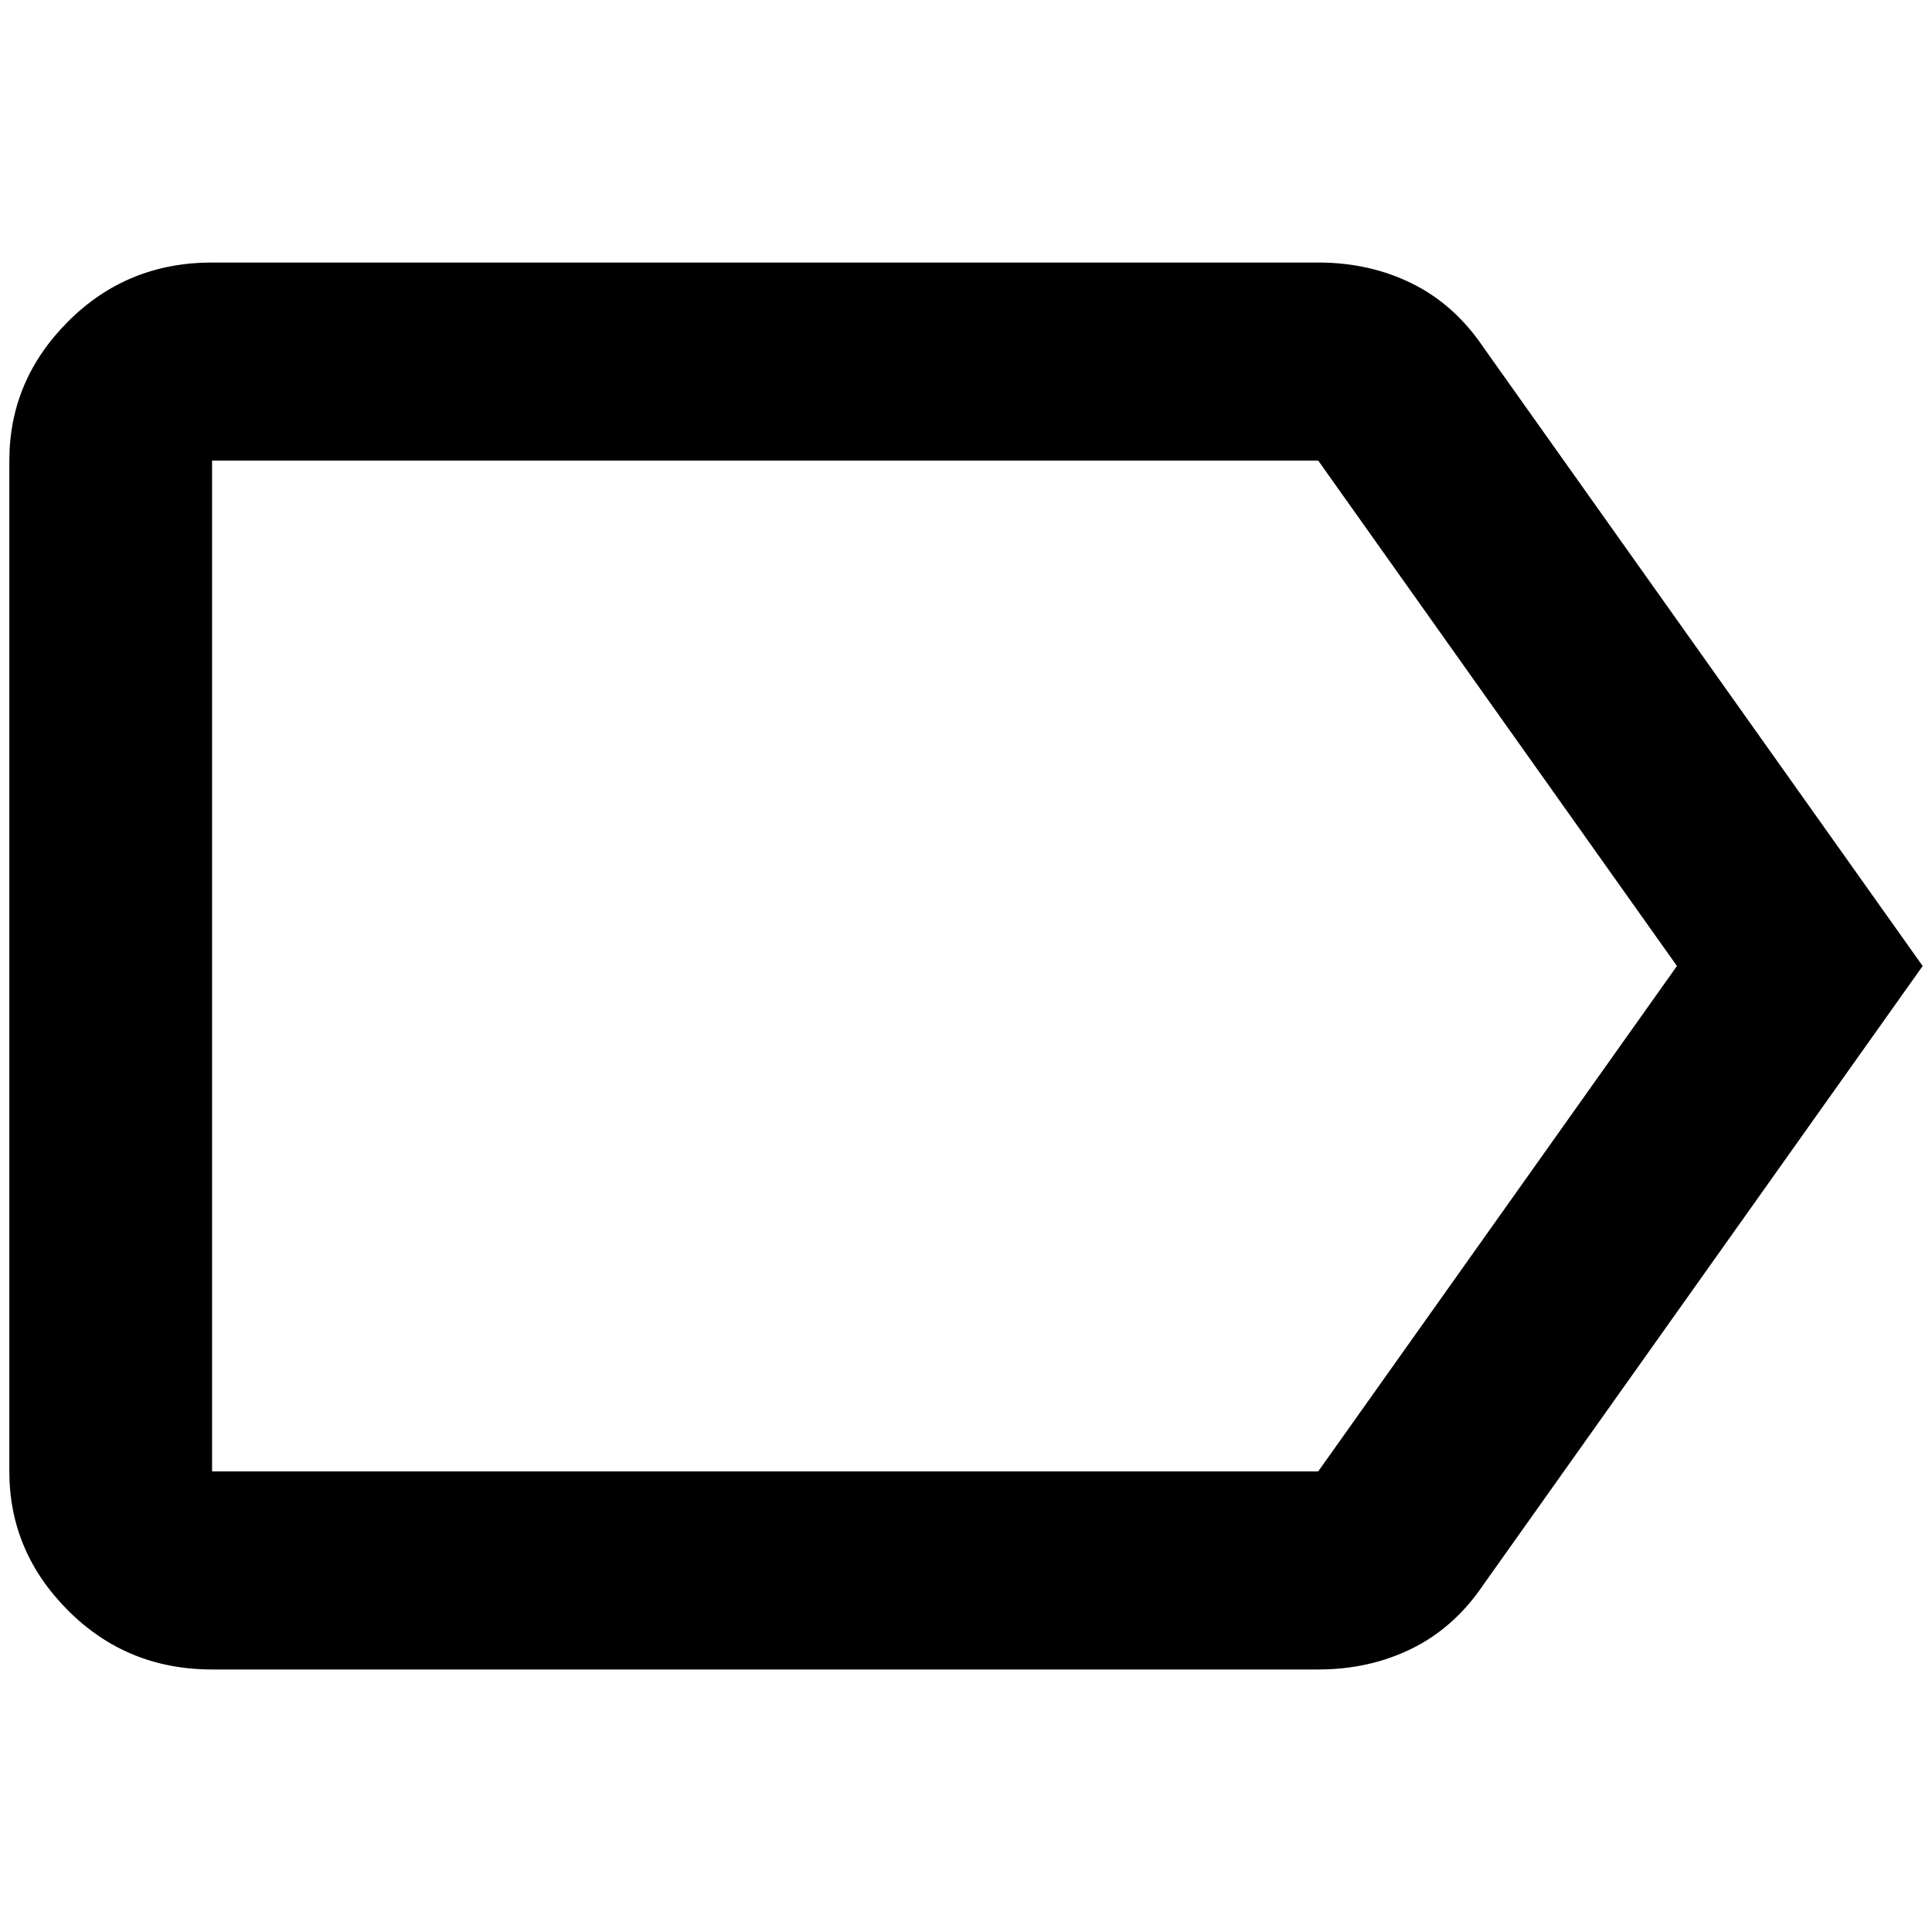 <?xml version="1.0" standalone="no"?>
<!DOCTYPE svg PUBLIC "-//W3C//DTD SVG 1.1//EN" "http://www.w3.org/Graphics/SVG/1.1/DTD/svg11.dtd" >
<svg xmlns="http://www.w3.org/2000/svg" xmlns:xlink="http://www.w3.org/1999/xlink" version="1.1" width="2048" height="2048" viewBox="-10 0 2068 2048">
   <path fill="currentColor"
d="M1401 1565h-1184v-1082h1184l384 541zM1578 362q-31 -46 -76.5 -68.5t-100.5 -22.5h-1184q-91 0 -154 63t-63 149v1082q0 86 63 149t154 63h1184q55 0 100.5 -22.5t76.5 -68.5l470 -662z" />
</svg>
